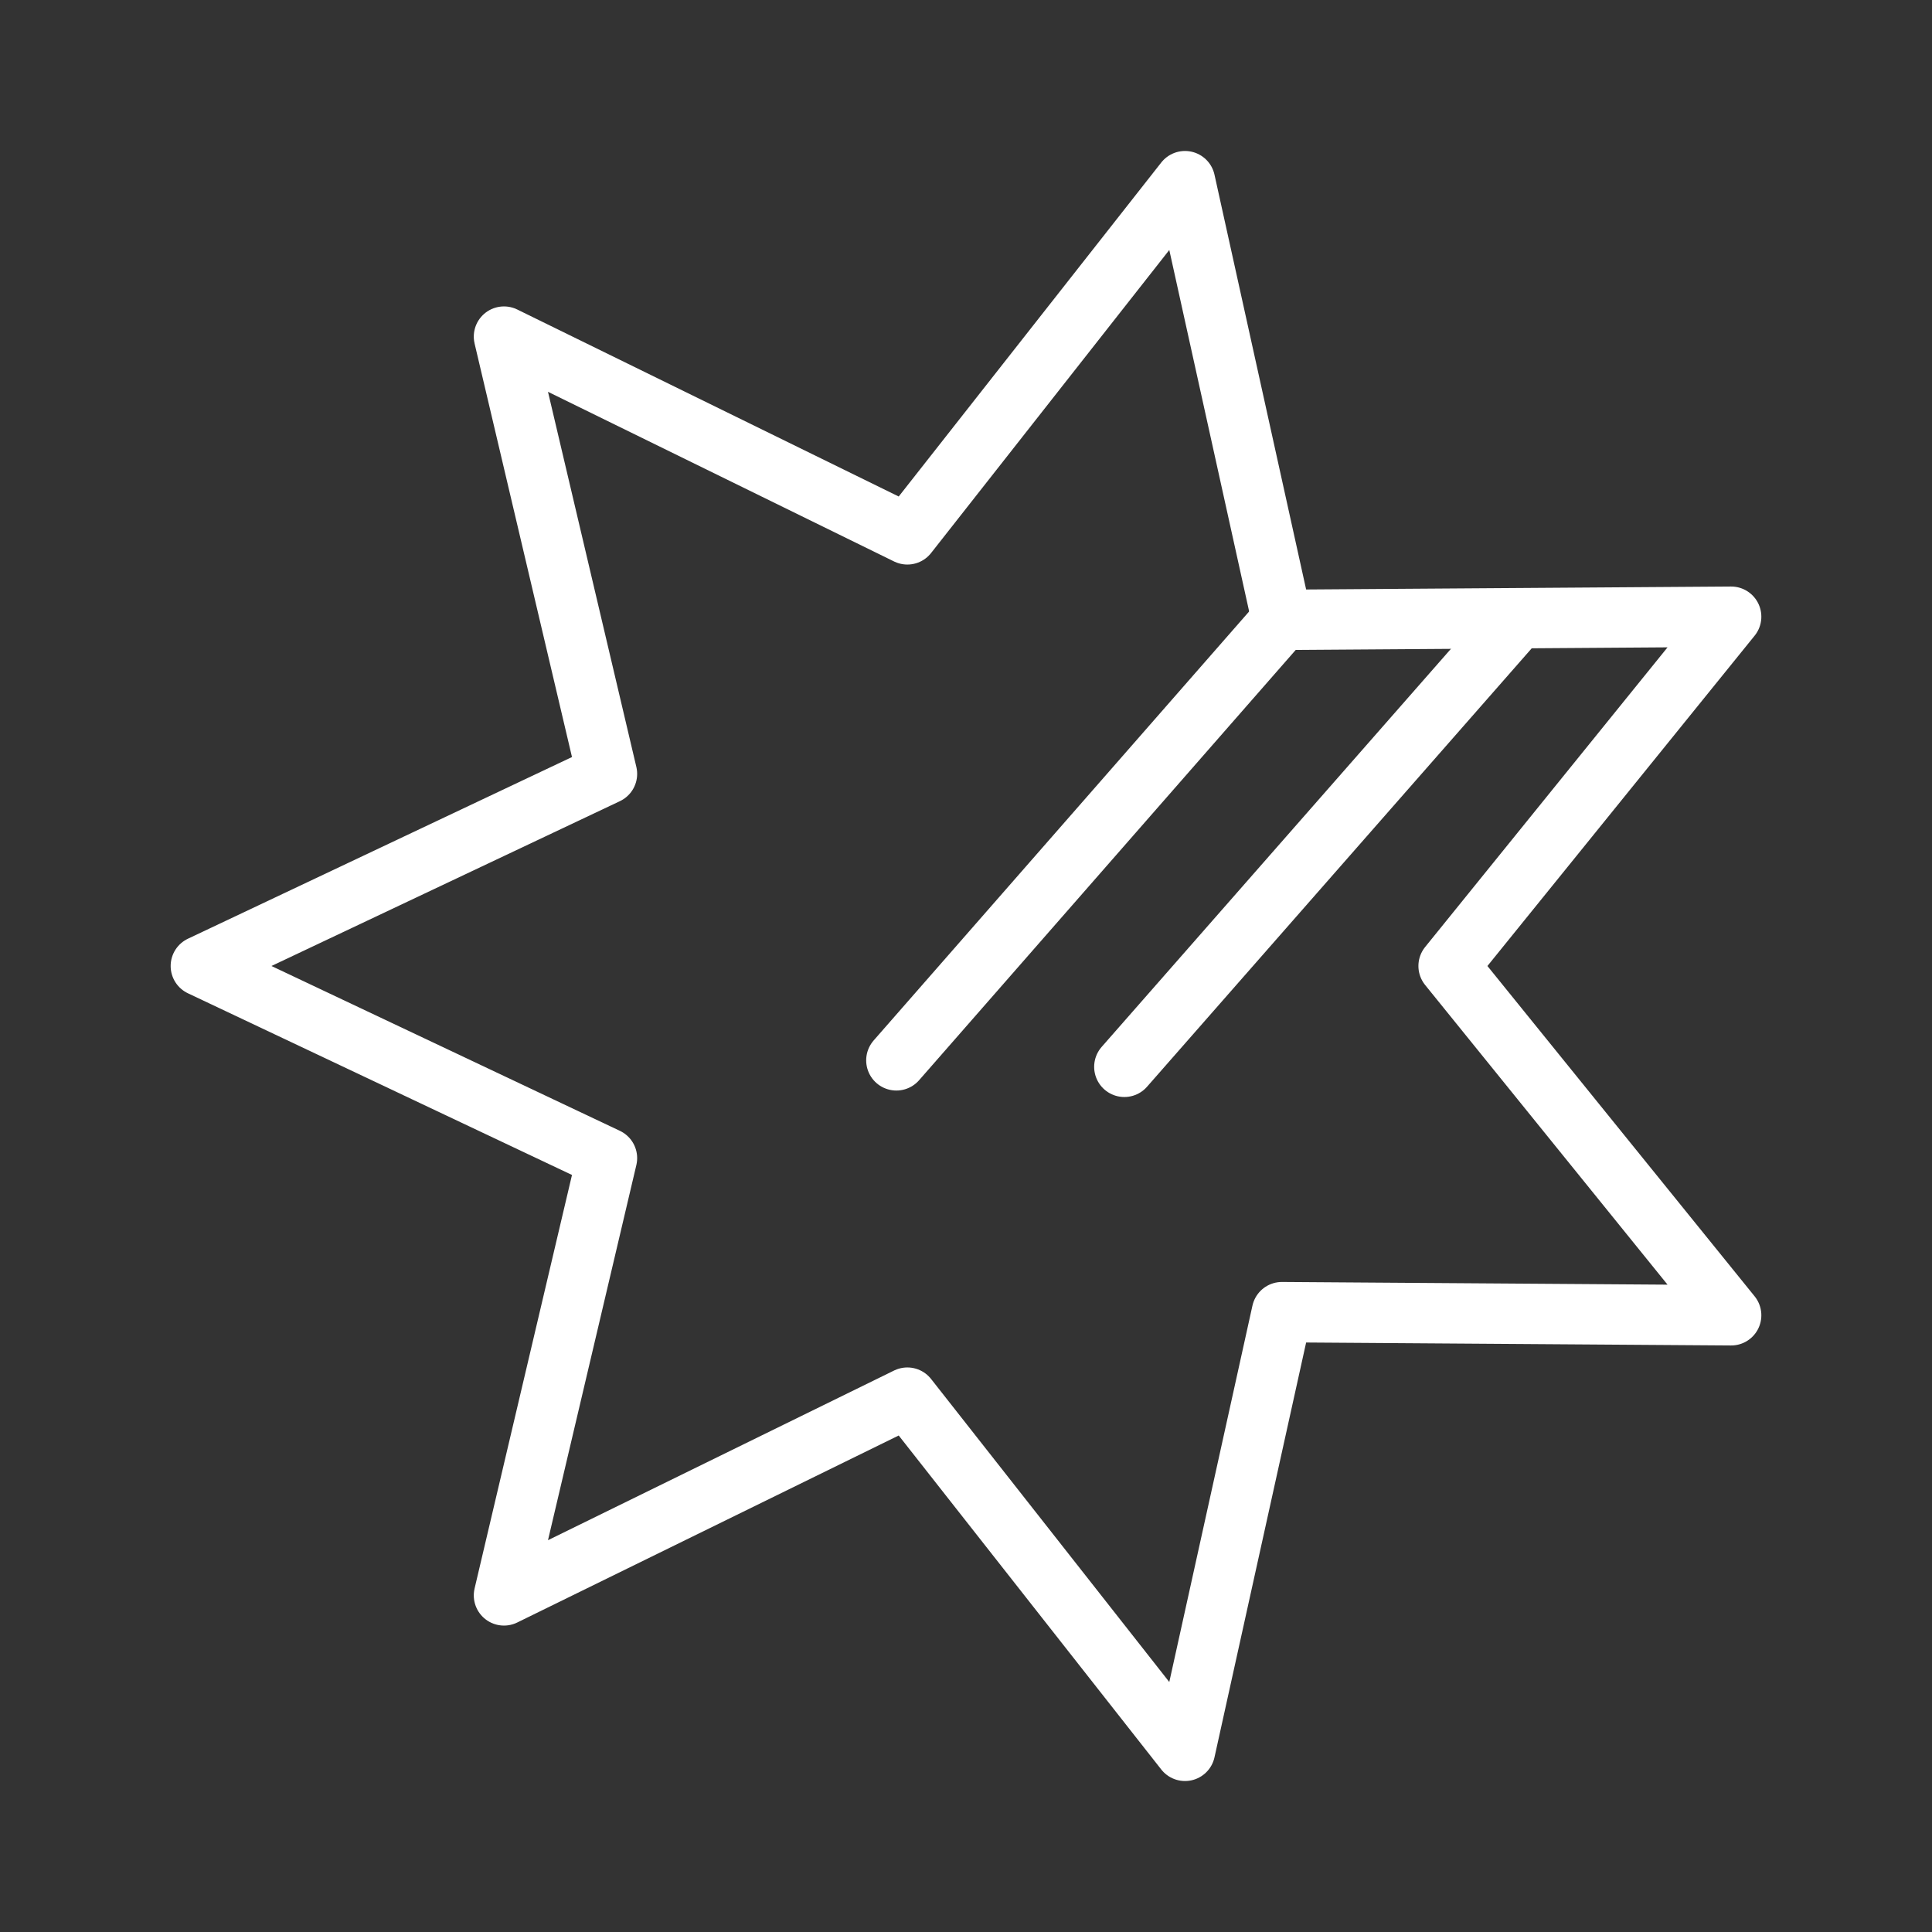 <ns0:svg xmlns:ns0="http://www.w3.org/2000/svg" viewBox="0 0 48 48" style="stroke-width:1.5px"><ns0:rect x="0" y="0" width="48" height="48" fill="#333333" stroke="none"/><ns0:defs style="stroke-width:1.5px"><ns0:style style="stroke-width:1.5px">.a{fill:none;stroke:#fff;stroke-linecap:round;stroke-linejoin:round;}</ns0:style></ns0:defs><ns0:polygon class="a" points="4.99 24 15.08 19.227 12.521 8.363 22.543 13.276 29.441 4.501 31.849 15.4 43.01 15.322 35.99 24 43.01 32.678 31.849 32.6 29.441 43.499 22.543 34.724 12.521 39.637 15.08 28.773 4.99 24" style="stroke-width:1.5px" /><ns0:line class="a" x1="31.849" y1="15.4" x2="22.27" y2="26.344" style="stroke-width:1.5px" /><ns0:line class="a" x1="37.711" y1="15.362" x2="27.934" y2="26.505" style="stroke-width:1.5px" /></ns0:svg>